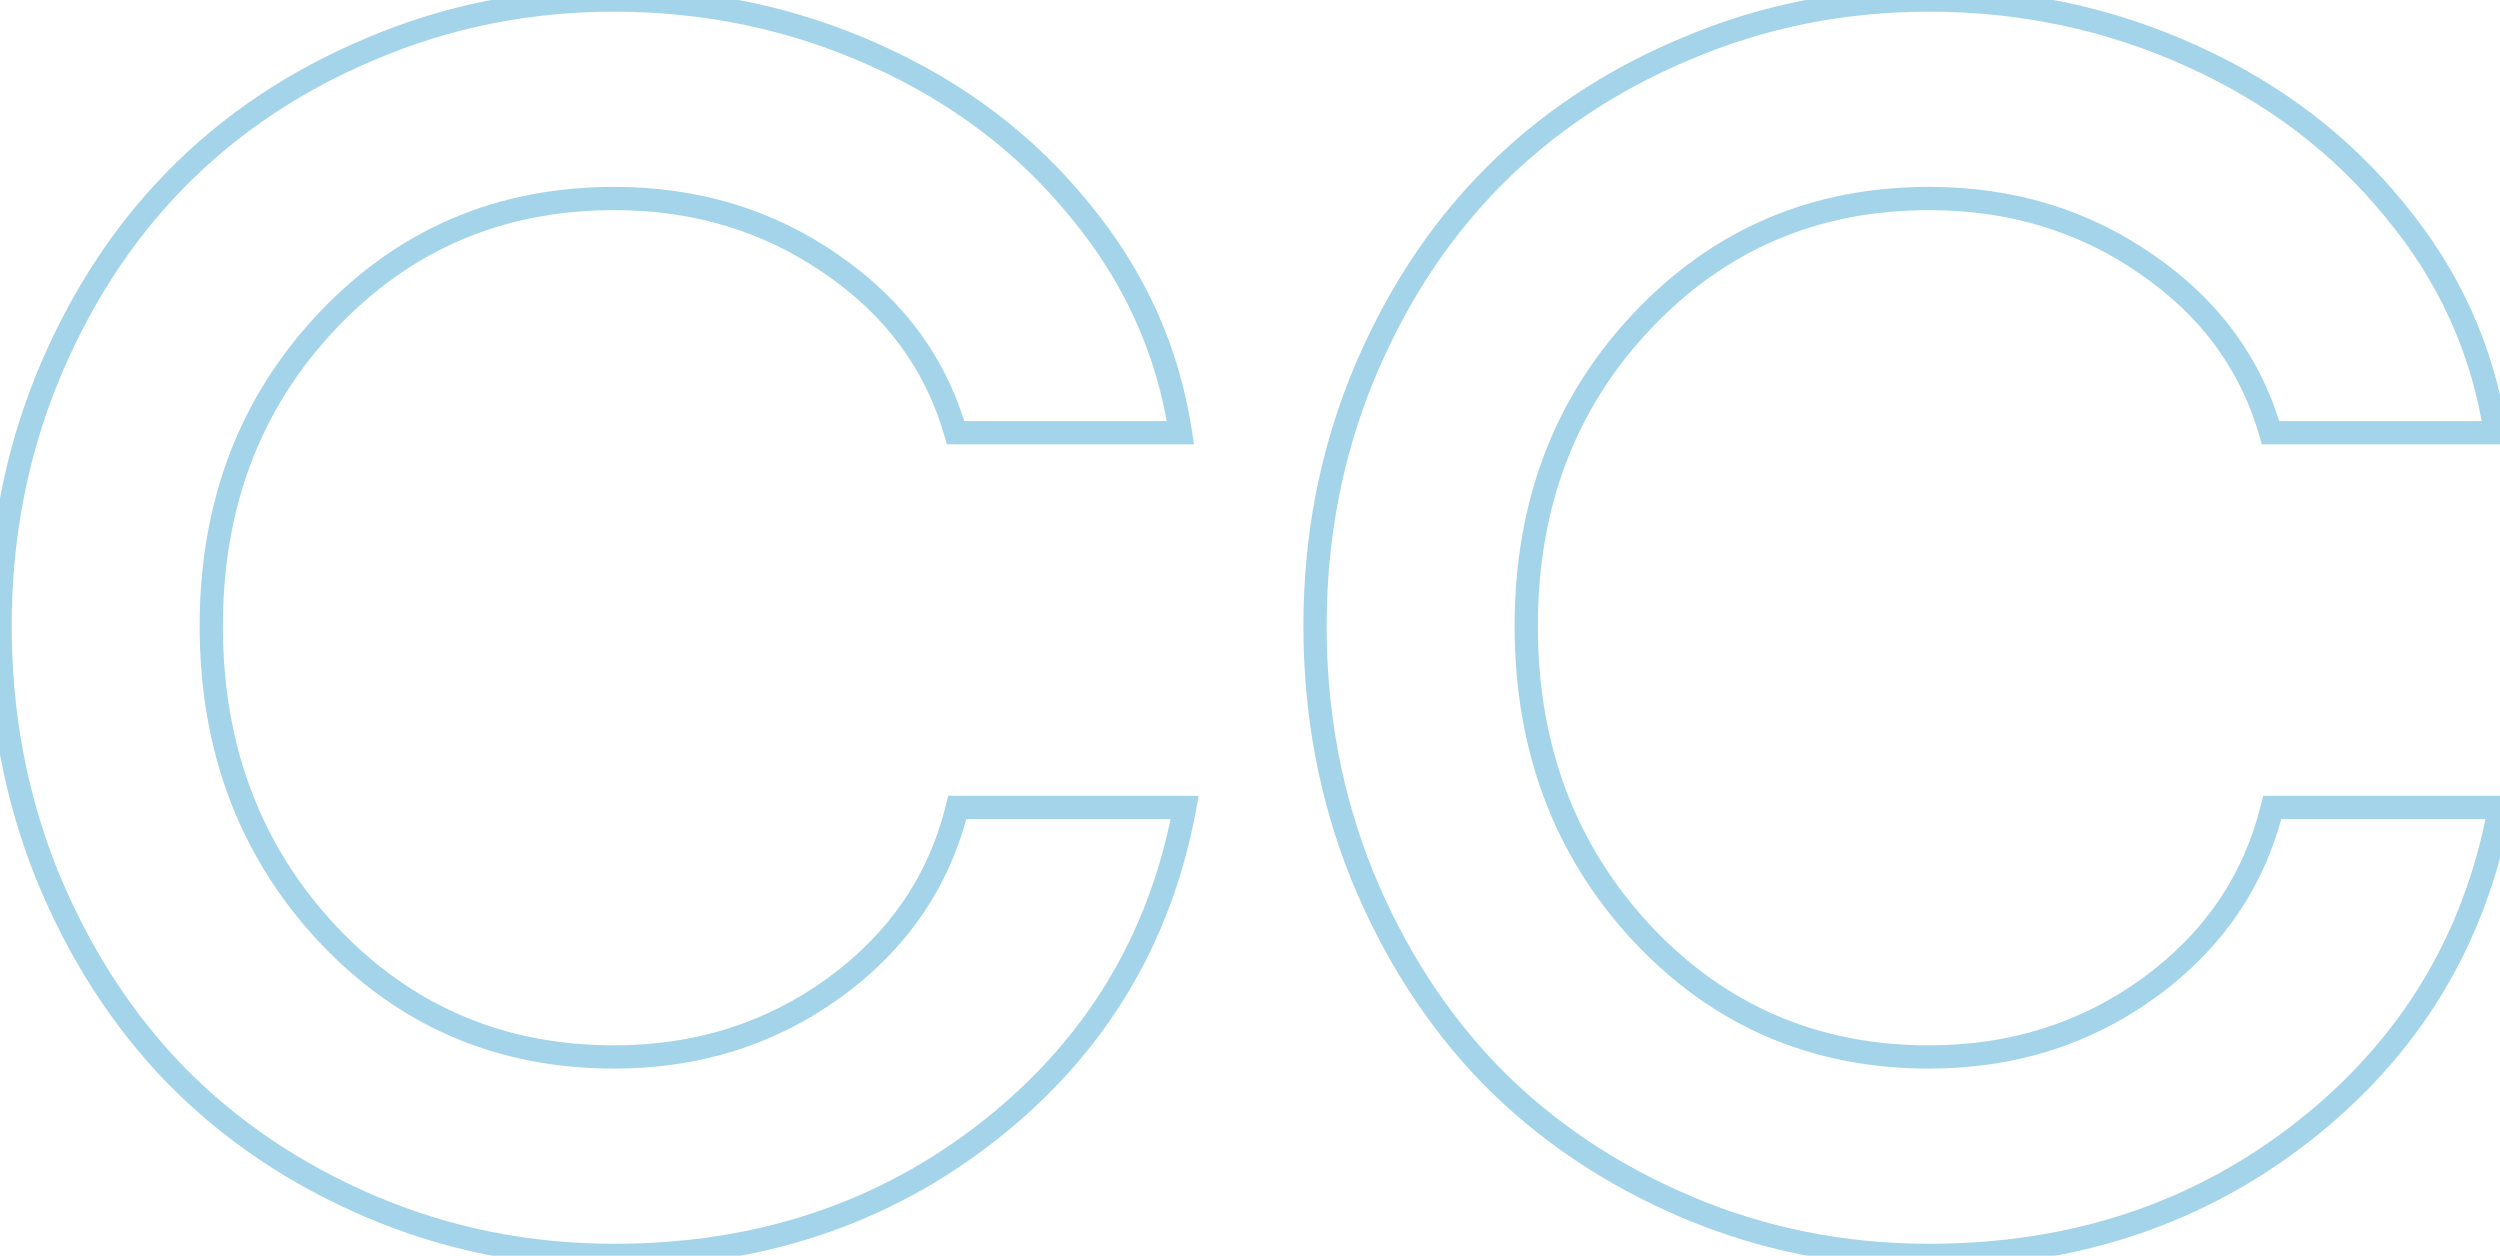 <svg width="430" height="216" viewBox="0 0 430 216" fill="none" xmlns="http://www.w3.org/2000/svg">
<g clip-path="url(#clip0_220_1154)">
<mask id="mask0_220_1154" style="mask-type:luminance" maskUnits="userSpaceOnUse" x="-2" y="-2" width="435" height="220">
<path d="M433 -2H-2V218H433V-2Z" fill="white"/>
<path d="M105.627 215.93C90.881 215.93 76.965 213.146 63.879 207.58C50.793 202.014 39.562 194.445 30.188 184.875C20.91 175.305 13.537 163.83 8.068 150.451C2.697 137.072 0.012 122.814 0.012 107.678C0.012 92.639 2.697 78.478 8.068 65.197C13.537 51.818 20.91 40.393 30.188 30.92C39.562 21.35 50.793 13.83 63.879 8.361C76.965 2.795 90.881 0.012 105.627 0.012C121.545 0.012 136.535 3.186 150.598 9.533C164.758 15.881 176.477 24.768 185.754 36.193C195.129 47.522 200.891 60.266 203.039 74.426H164.367C160.949 62.512 153.82 52.844 142.98 45.422C132.141 37.902 119.689 34.143 105.627 34.143C85.998 34.143 69.543 41.174 56.262 55.236C42.98 69.299 36.34 86.779 36.34 107.678C36.34 128.674 42.98 146.301 56.262 160.559C69.543 174.719 85.998 181.799 105.627 181.799C119.885 181.799 132.482 177.844 143.42 169.934C154.455 161.926 161.535 151.574 164.66 138.879H203.771C199.572 161.633 188.342 180.188 170.08 194.543C151.916 208.801 130.432 215.93 105.627 215.93ZM331.799 215.93C317.053 215.93 303.137 213.146 290.051 207.58C276.965 202.014 265.734 194.445 256.359 184.875C247.082 175.305 239.709 163.83 234.24 150.451C228.869 137.072 226.184 122.814 226.184 107.678C226.184 92.639 228.869 78.478 234.24 65.197C239.709 51.818 247.082 40.393 256.359 30.92C265.734 21.35 276.965 13.83 290.051 8.361C303.137 2.795 317.053 0.012 331.799 0.012C347.717 0.012 362.707 3.186 376.77 9.533C390.93 15.881 402.648 24.768 411.926 36.193C421.301 47.522 427.062 60.266 429.211 74.426H390.539C387.121 62.512 379.992 52.844 369.152 45.422C358.312 37.902 345.861 34.143 331.799 34.143C312.17 34.143 295.715 41.174 282.434 55.236C269.152 69.299 262.512 86.779 262.512 107.678C262.512 128.674 269.152 146.301 282.434 160.559C295.715 174.719 312.17 181.799 331.799 181.799C346.057 181.799 358.654 177.844 369.592 169.934C380.627 161.926 387.707 151.574 390.832 138.879H429.943C425.744 161.633 414.514 180.188 396.252 194.543C378.088 208.801 356.604 215.93 331.799 215.93Z" fill="black"/>
</mask>
<g mask="url(#mask0_220_1154)">
<path d="M30.188 184.875L28.752 186.267L28.759 186.275L30.188 184.875ZM8.068 150.451L6.212 151.196L6.217 151.208L8.068 150.451ZM8.068 65.197L6.217 64.441L6.214 64.447L8.068 65.197ZM63.879 8.361L64.65 10.207L64.662 10.202L63.879 8.361ZM150.598 9.533L149.775 11.356L149.78 11.358L150.598 9.533ZM185.754 36.193L184.201 37.454L184.207 37.461L184.213 37.468L185.754 36.193ZM203.039 74.426V76.426H205.365L205.016 74.126L203.039 74.426ZM164.367 74.426L162.445 74.977L162.86 76.426H164.367V74.426ZM142.98 45.422L141.84 47.065L141.851 47.072L142.98 45.422ZM56.262 160.559L54.798 161.922L54.803 161.927L56.262 160.559ZM143.42 169.934L144.592 171.554L144.595 171.552L143.42 169.934ZM164.66 138.879V136.879H163.093L162.718 138.401L164.66 138.879ZM203.771 138.879L205.738 139.242L206.174 136.879H203.771V138.879ZM170.08 194.543L171.315 196.116L171.316 196.115L170.08 194.543ZM105.627 213.93C91.14 213.93 77.491 211.197 64.662 205.74L63.096 209.42C76.439 215.096 90.622 217.93 105.627 217.93V213.93ZM64.662 205.74C51.803 200.27 40.796 192.846 31.616 183.475L28.759 186.275C38.329 196.044 49.783 203.757 63.096 209.42L64.662 205.74ZM31.623 183.483C22.538 174.111 15.3 162.857 9.92 149.694L6.217 151.208C11.774 164.803 19.282 176.498 28.752 186.267L31.623 183.483ZM9.924 149.706C4.653 136.576 2.012 122.572 2.012 107.678H-1.988C-1.988 123.057 0.741 137.569 6.212 151.196L9.924 149.706ZM2.012 107.678C2.012 92.883 4.652 78.978 9.922 65.947L6.214 64.447C0.742 77.979 -1.988 92.395 -1.988 107.678H2.012ZM9.92 65.954C15.299 52.793 22.536 41.591 31.616 32.319L28.759 29.52C19.285 39.194 11.775 50.844 6.217 64.441L9.92 65.954ZM31.616 32.319C40.793 22.951 51.796 15.578 64.65 10.207L63.108 6.516C49.79 12.082 38.332 19.748 28.759 29.52L31.616 32.319ZM64.662 10.202C77.491 4.745 91.14 2.012 105.627 2.012V-1.988C90.622 -1.988 76.439 0.845 63.096 6.521L64.662 10.202ZM105.627 2.012C121.27 2.012 135.979 5.129 149.775 11.356L151.42 7.71C137.091 1.242 121.819 -1.988 105.627 -1.988V2.012ZM149.78 11.358C163.67 17.585 175.132 26.285 184.201 37.454L187.307 34.933C177.821 23.251 165.846 14.177 151.416 7.708L149.78 11.358ZM184.213 37.468C193.363 48.525 198.969 60.934 201.062 74.726L205.016 74.126C202.812 59.597 196.894 46.518 187.295 34.918L184.213 37.468ZM203.039 72.426H164.367V76.426H203.039V72.426ZM166.29 73.874C162.735 61.485 155.309 51.439 144.11 43.772L141.851 47.072C152.331 54.248 159.163 63.539 162.445 74.977L166.29 73.874ZM144.12 43.779C132.923 36.011 120.069 32.143 105.627 32.143V36.143C119.31 36.143 131.358 39.794 141.841 47.065L144.12 43.779ZM105.627 32.143C85.457 32.143 68.473 39.394 54.808 53.863L57.716 56.61C70.613 42.954 86.539 36.143 105.627 36.143V32.143ZM54.808 53.863C41.146 68.328 34.34 86.314 34.34 107.678H38.34C38.34 87.245 44.815 70.269 57.716 56.61L54.808 53.863ZM34.34 107.678C34.34 129.137 41.144 147.264 54.798 161.922L57.725 159.195C44.817 145.338 38.34 128.211 38.34 107.678H34.34ZM54.803 161.927C68.467 176.495 85.452 183.799 105.627 183.799V179.799C86.544 179.799 70.619 172.942 57.721 159.19L54.803 161.927ZM105.627 183.799C120.28 183.799 133.294 179.725 144.592 171.554L142.248 168.313C131.671 175.962 119.489 179.799 105.627 179.799V183.799ZM144.595 171.552C155.994 163.28 163.359 152.532 166.602 139.357L162.718 138.401C159.711 150.616 152.916 160.572 142.245 168.315L144.595 171.552ZM164.66 140.879H203.771V136.879H164.66V140.879ZM201.805 138.516C197.694 160.789 186.725 178.915 168.844 192.971L171.316 196.115C189.959 181.46 201.45 162.476 205.738 139.242L201.805 138.516ZM168.845 192.97C151.06 206.93 130.019 213.93 105.627 213.93V217.93C130.844 217.93 152.772 210.672 171.315 196.116L168.845 192.97ZM256.359 184.875L254.923 186.267L254.931 186.275L256.359 184.875ZM234.24 150.451L232.384 151.196L232.389 151.208L234.24 150.451ZM234.24 65.197L232.389 64.441L232.386 64.447L234.24 65.197ZM290.051 8.361L290.822 10.207L290.834 10.202L290.051 8.361ZM376.77 9.533L375.947 11.356L375.951 11.358L376.77 9.533ZM411.926 36.193L410.373 37.454L410.379 37.461L410.385 37.468L411.926 36.193ZM429.211 74.426V76.426H431.537L431.188 74.126L429.211 74.426ZM390.539 74.426L388.617 74.977L389.032 76.426H390.539V74.426ZM369.152 45.422L368.012 47.065L368.022 47.072L369.152 45.422ZM282.434 160.559L280.97 161.922L280.975 161.927L282.434 160.559ZM369.592 169.934L370.764 171.554L370.766 171.552L369.592 169.934ZM390.832 138.879V136.879H389.265L388.89 138.401L390.832 138.879ZM429.943 138.879L431.91 139.242L432.346 136.879H429.943V138.879ZM396.252 194.543L397.487 196.116L397.488 196.115L396.252 194.543ZM331.799 213.93C317.312 213.93 303.663 211.197 290.834 205.74L289.268 209.42C302.611 215.096 316.794 217.93 331.799 217.93V213.93ZM290.834 205.74C277.975 200.27 266.968 192.846 257.788 183.475L254.931 186.275C264.501 196.044 275.955 203.757 289.268 209.42L290.834 205.74ZM257.795 183.483C248.71 174.111 241.472 162.857 236.092 149.694L232.389 151.208C237.946 164.803 245.454 176.498 254.923 186.267L257.795 183.483ZM236.096 149.706C230.825 136.576 228.184 122.572 228.184 107.678H224.184C224.184 123.057 226.913 137.569 232.384 151.196L236.096 149.706ZM228.184 107.678C228.184 92.883 230.824 78.978 236.094 65.947L232.386 64.447C226.914 77.979 224.184 92.395 224.184 107.678H228.184ZM236.092 65.954C241.471 52.793 248.708 41.591 257.788 32.319L254.931 29.52C245.456 39.194 237.947 50.844 232.389 64.441L236.092 65.954ZM257.788 32.319C266.965 22.951 277.968 15.578 290.822 10.207L289.28 6.516C275.962 12.082 264.504 19.748 254.931 29.52L257.788 32.319ZM290.834 10.202C303.663 4.745 317.312 2.012 331.799 2.012V-1.988C316.794 -1.988 302.611 0.845 289.268 6.521L290.834 10.202ZM331.799 2.012C347.442 2.012 362.151 5.129 375.947 11.356L377.592 7.71C363.263 1.242 347.991 -1.988 331.799 -1.988V2.012ZM375.951 11.358C389.842 17.585 401.304 26.285 410.373 37.454L413.478 34.933C403.993 23.251 392.017 14.177 377.588 7.708L375.951 11.358ZM410.385 37.468C419.535 48.525 425.141 60.934 427.234 74.726L431.188 74.126C428.984 59.597 423.066 46.518 413.467 34.918L410.385 37.468ZM429.211 72.426H390.539V76.426H429.211V72.426ZM392.462 73.874C388.907 61.485 381.481 51.439 370.282 43.772L368.022 47.072C378.503 54.248 385.335 63.539 388.617 74.977L392.462 73.874ZM370.292 43.779C359.095 36.011 346.24 32.143 331.799 32.143V36.143C345.482 36.143 357.53 39.794 368.012 47.065L370.292 43.779ZM331.799 32.143C311.629 32.143 294.645 39.394 280.98 53.863L283.888 56.61C296.785 42.954 312.711 36.143 331.799 36.143V32.143ZM280.98 53.863C267.318 68.328 260.512 86.314 260.512 107.678H264.512C264.512 87.245 270.987 70.269 283.888 56.61L280.98 53.863ZM260.512 107.678C260.512 129.137 267.316 147.264 280.97 161.922L283.897 159.195C270.989 145.338 264.512 128.211 264.512 107.678H260.512ZM280.975 161.927C294.639 176.495 311.624 183.799 331.799 183.799V179.799C312.716 179.799 296.791 172.942 283.892 159.19L280.975 161.927ZM331.799 183.799C346.452 183.799 359.465 179.725 370.764 171.554L368.42 168.313C357.843 175.962 345.661 179.799 331.799 179.799V183.799ZM370.766 171.552C382.166 163.28 389.531 152.532 392.774 139.357L388.89 138.401C385.883 150.616 379.088 160.572 368.417 168.315L370.766 171.552ZM390.832 140.879H429.943V136.879H390.832V140.879ZM427.977 138.516C423.866 160.789 412.897 178.915 395.016 192.971L397.488 196.115C416.131 181.46 427.622 162.476 431.91 139.242L427.977 138.516ZM395.017 192.97C377.232 206.93 356.191 213.93 331.799 213.93V217.93C357.016 217.93 378.944 210.672 397.487 196.116L395.017 192.97Z" fill="#1C95C9" fill-opacity="0.4"/>
</g>
</g>
<defs>
<clipPath id="clip0_220_1154">
<rect width="430" height="216" fill="white"/>
</clipPath>
</defs>
</svg>
